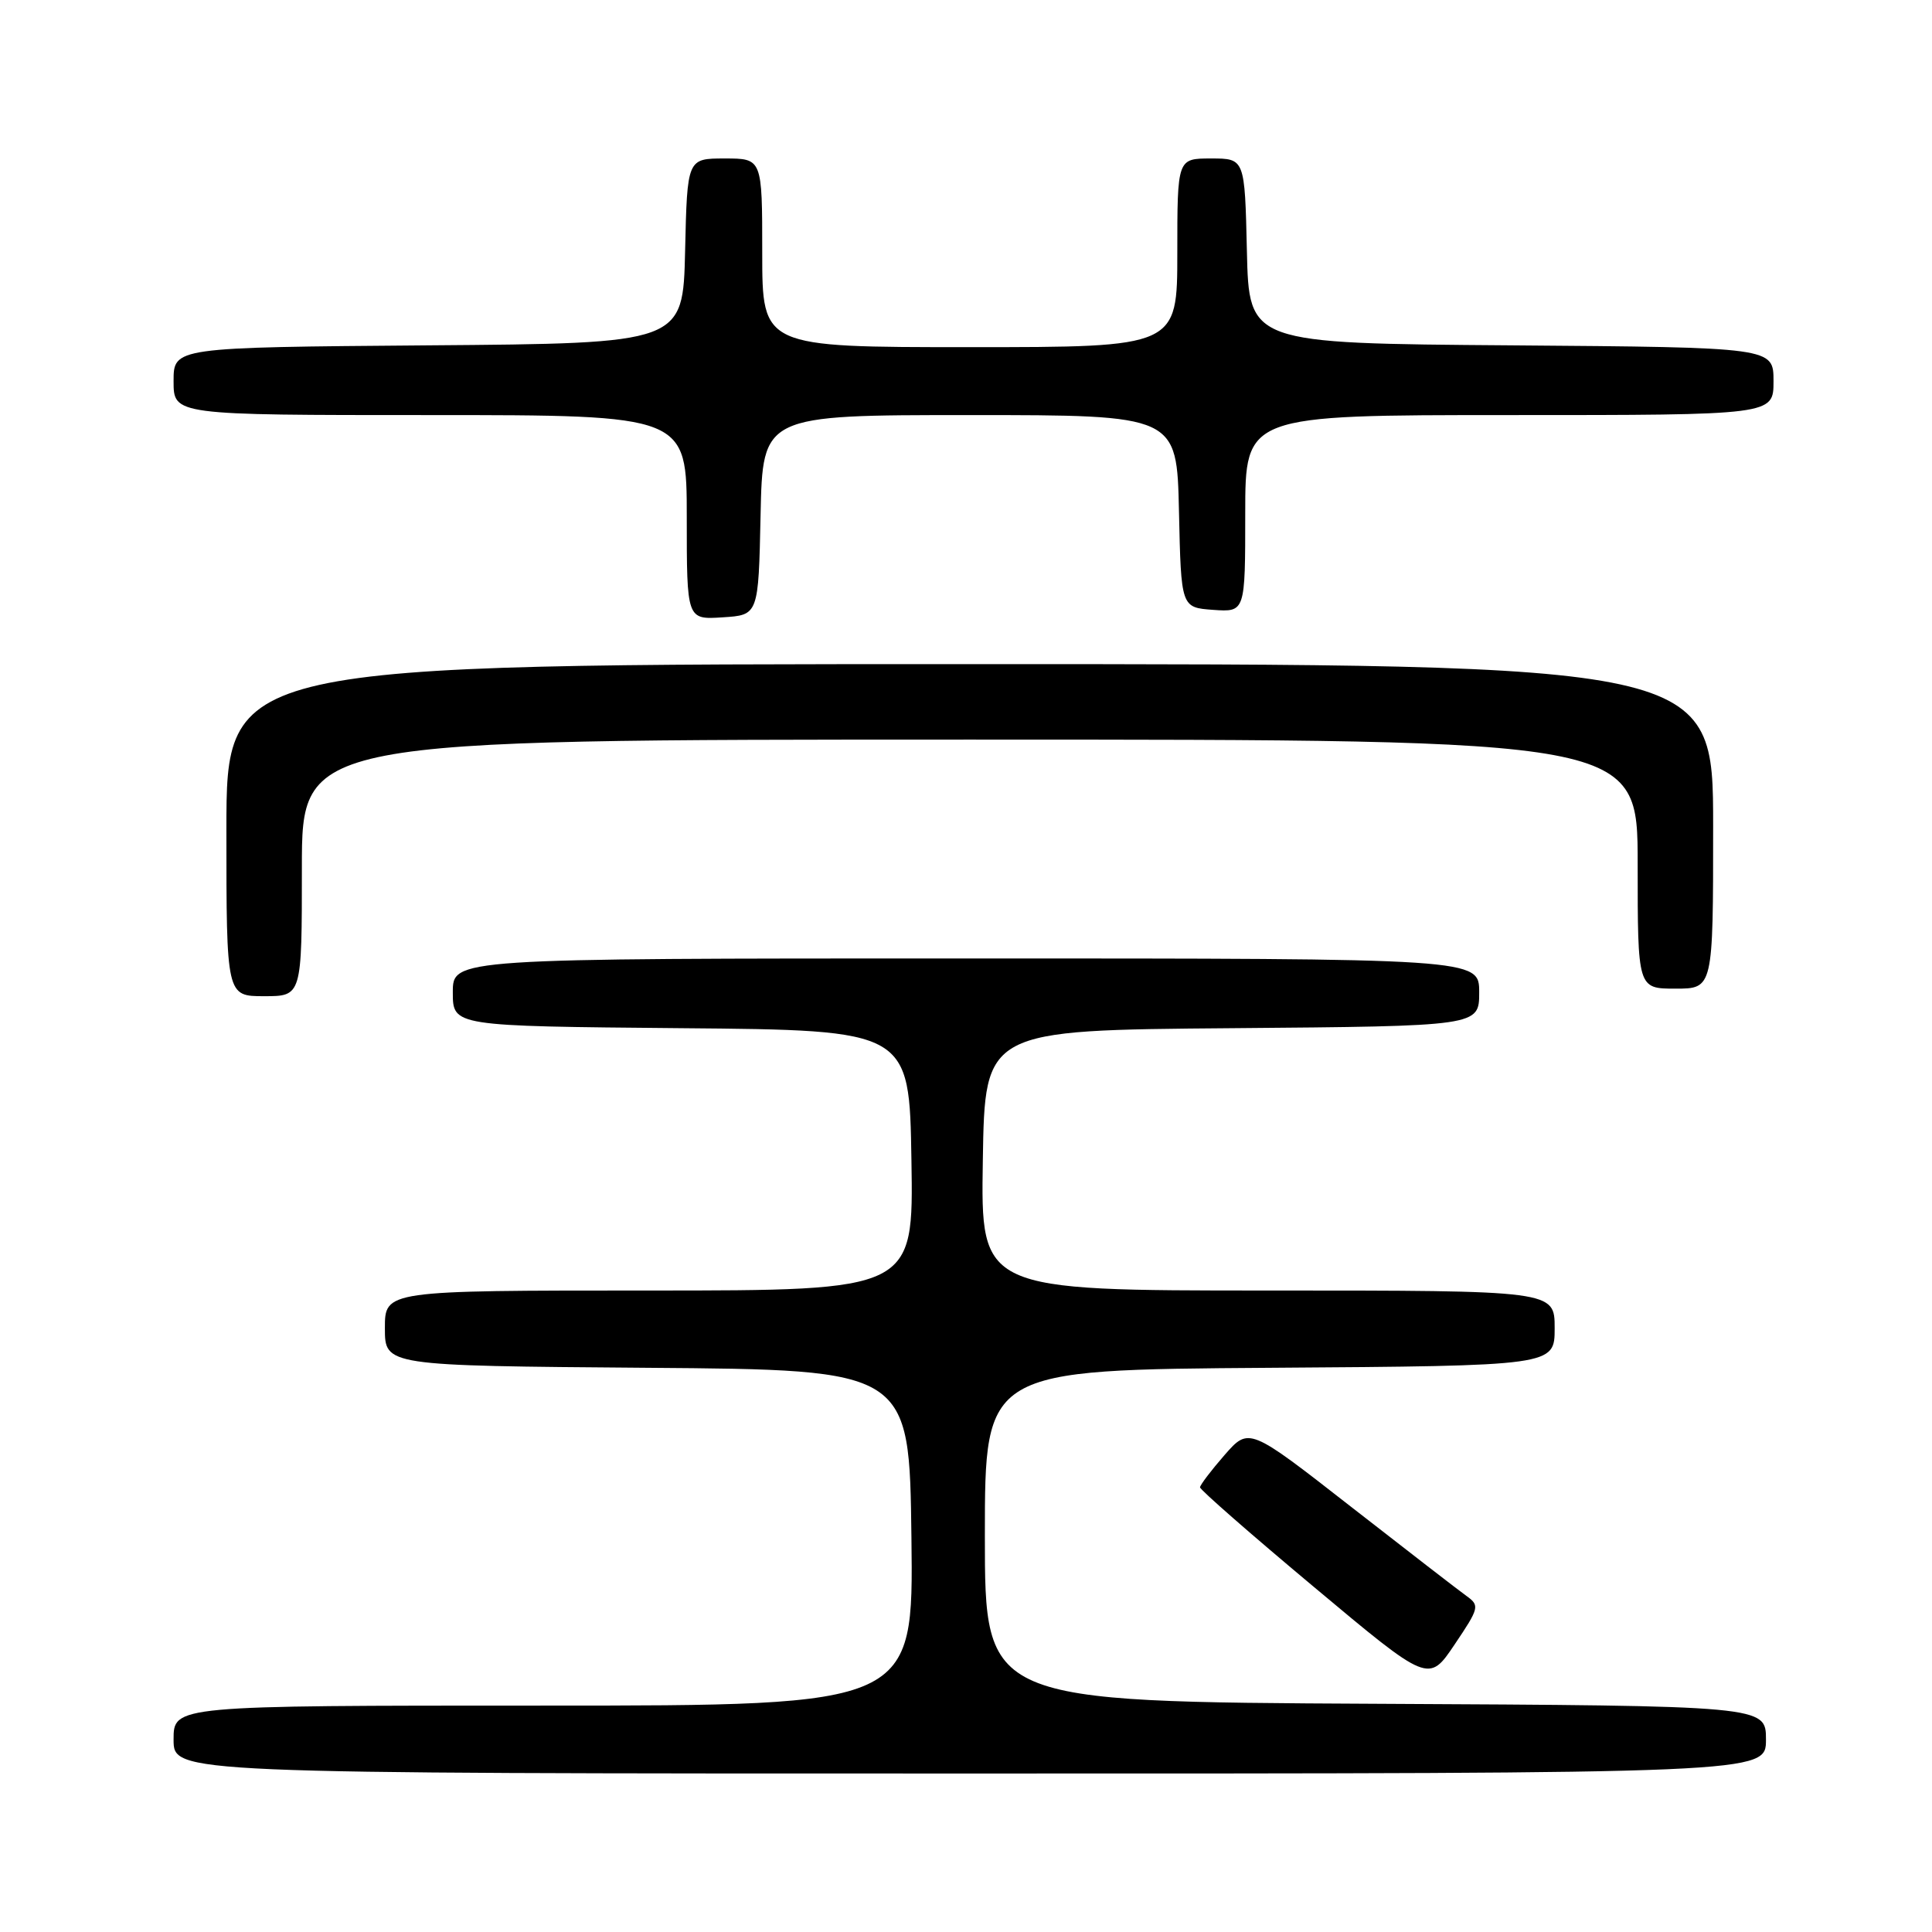 <?xml version="1.0" encoding="UTF-8" standalone="no"?>
<!DOCTYPE svg PUBLIC "-//W3C//DTD SVG 1.1//EN" "http://www.w3.org/Graphics/SVG/1.1/DTD/svg11.dtd" >
<svg xmlns="http://www.w3.org/2000/svg" xmlns:xlink="http://www.w3.org/1999/xlink" version="1.1" viewBox="0 0 256 256">
 <g >
 <path fill="currentColor"
d=" M 234.00 230.51 C 234.00 226.02 234.00 226.02 182.25 225.76 C 130.50 225.50 130.50 225.50 130.50 203.50 C 130.50 181.50 130.50 181.50 168.25 181.24 C 206.00 180.98 206.00 180.98 206.00 175.99 C 206.00 171.00 206.00 171.00 167.98 171.00 C 129.95 171.00 129.95 171.00 130.23 153.75 C 130.50 136.50 130.50 136.50 163.25 136.24 C 196.00 135.97 196.00 135.97 196.00 131.49 C 196.00 127.00 196.00 127.00 128.00 127.00 C 60.00 127.00 60.00 127.00 60.00 131.49 C 60.00 135.97 60.00 135.97 90.25 136.24 C 120.50 136.50 120.50 136.50 120.77 153.75 C 121.05 171.00 121.05 171.00 86.02 171.00 C 51.00 171.00 51.00 171.00 51.00 175.99 C 51.00 180.97 51.00 180.97 85.75 181.24 C 120.50 181.50 120.50 181.50 120.77 203.75 C 121.04 226.00 121.04 226.00 72.02 226.00 C 23.00 226.00 23.00 226.00 23.00 230.50 C 23.00 235.00 23.00 235.00 128.50 235.00 C 234.00 235.00 234.00 235.00 234.00 230.51 Z  M 194.34 211.49 C 193.33 210.77 186.43 205.43 179.00 199.64 C 165.50 189.10 165.50 189.10 162.26 192.80 C 160.49 194.83 159.02 196.76 159.01 197.08 C 159.01 197.40 165.82 203.36 174.16 210.33 C 189.31 223.01 189.31 223.01 192.74 217.91 C 196.00 213.07 196.09 212.75 194.34 211.49 Z  M 40.00 115.00 C 40.00 98.00 40.00 98.00 128.50 98.00 C 217.00 98.00 217.00 98.00 217.00 114.50 C 217.00 131.00 217.00 131.00 222.00 131.00 C 227.00 131.00 227.00 131.00 227.00 109.50 C 227.00 88.00 227.00 88.00 128.50 88.00 C 30.00 88.00 30.00 88.00 30.00 110.00 C 30.00 132.00 30.00 132.00 35.00 132.00 C 40.00 132.00 40.00 132.00 40.00 115.00 Z  M 100.78 68.25 C 101.06 55.00 101.06 55.00 128.50 55.00 C 155.94 55.00 155.94 55.00 156.22 67.75 C 156.50 80.50 156.50 80.50 160.75 80.81 C 165.00 81.11 165.00 81.11 165.00 68.06 C 165.00 55.00 165.00 55.00 200.00 55.00 C 235.00 55.00 235.00 55.00 235.00 50.51 C 235.00 46.03 235.00 46.03 200.25 45.76 C 165.50 45.50 165.50 45.50 165.22 33.25 C 164.94 21.00 164.94 21.00 160.47 21.00 C 156.00 21.00 156.00 21.00 156.00 33.50 C 156.00 46.00 156.00 46.00 128.50 46.00 C 101.00 46.00 101.00 46.00 101.00 33.50 C 101.00 21.00 101.00 21.00 96.03 21.00 C 91.06 21.00 91.06 21.00 90.78 33.25 C 90.50 45.50 90.50 45.50 56.75 45.76 C 23.00 46.03 23.00 46.03 23.00 50.51 C 23.00 55.00 23.00 55.00 57.00 55.00 C 91.00 55.00 91.00 55.00 91.00 68.55 C 91.00 82.11 91.00 82.11 95.75 81.80 C 100.50 81.50 100.50 81.50 100.78 68.25 Z "/>
</g>
</svg>
